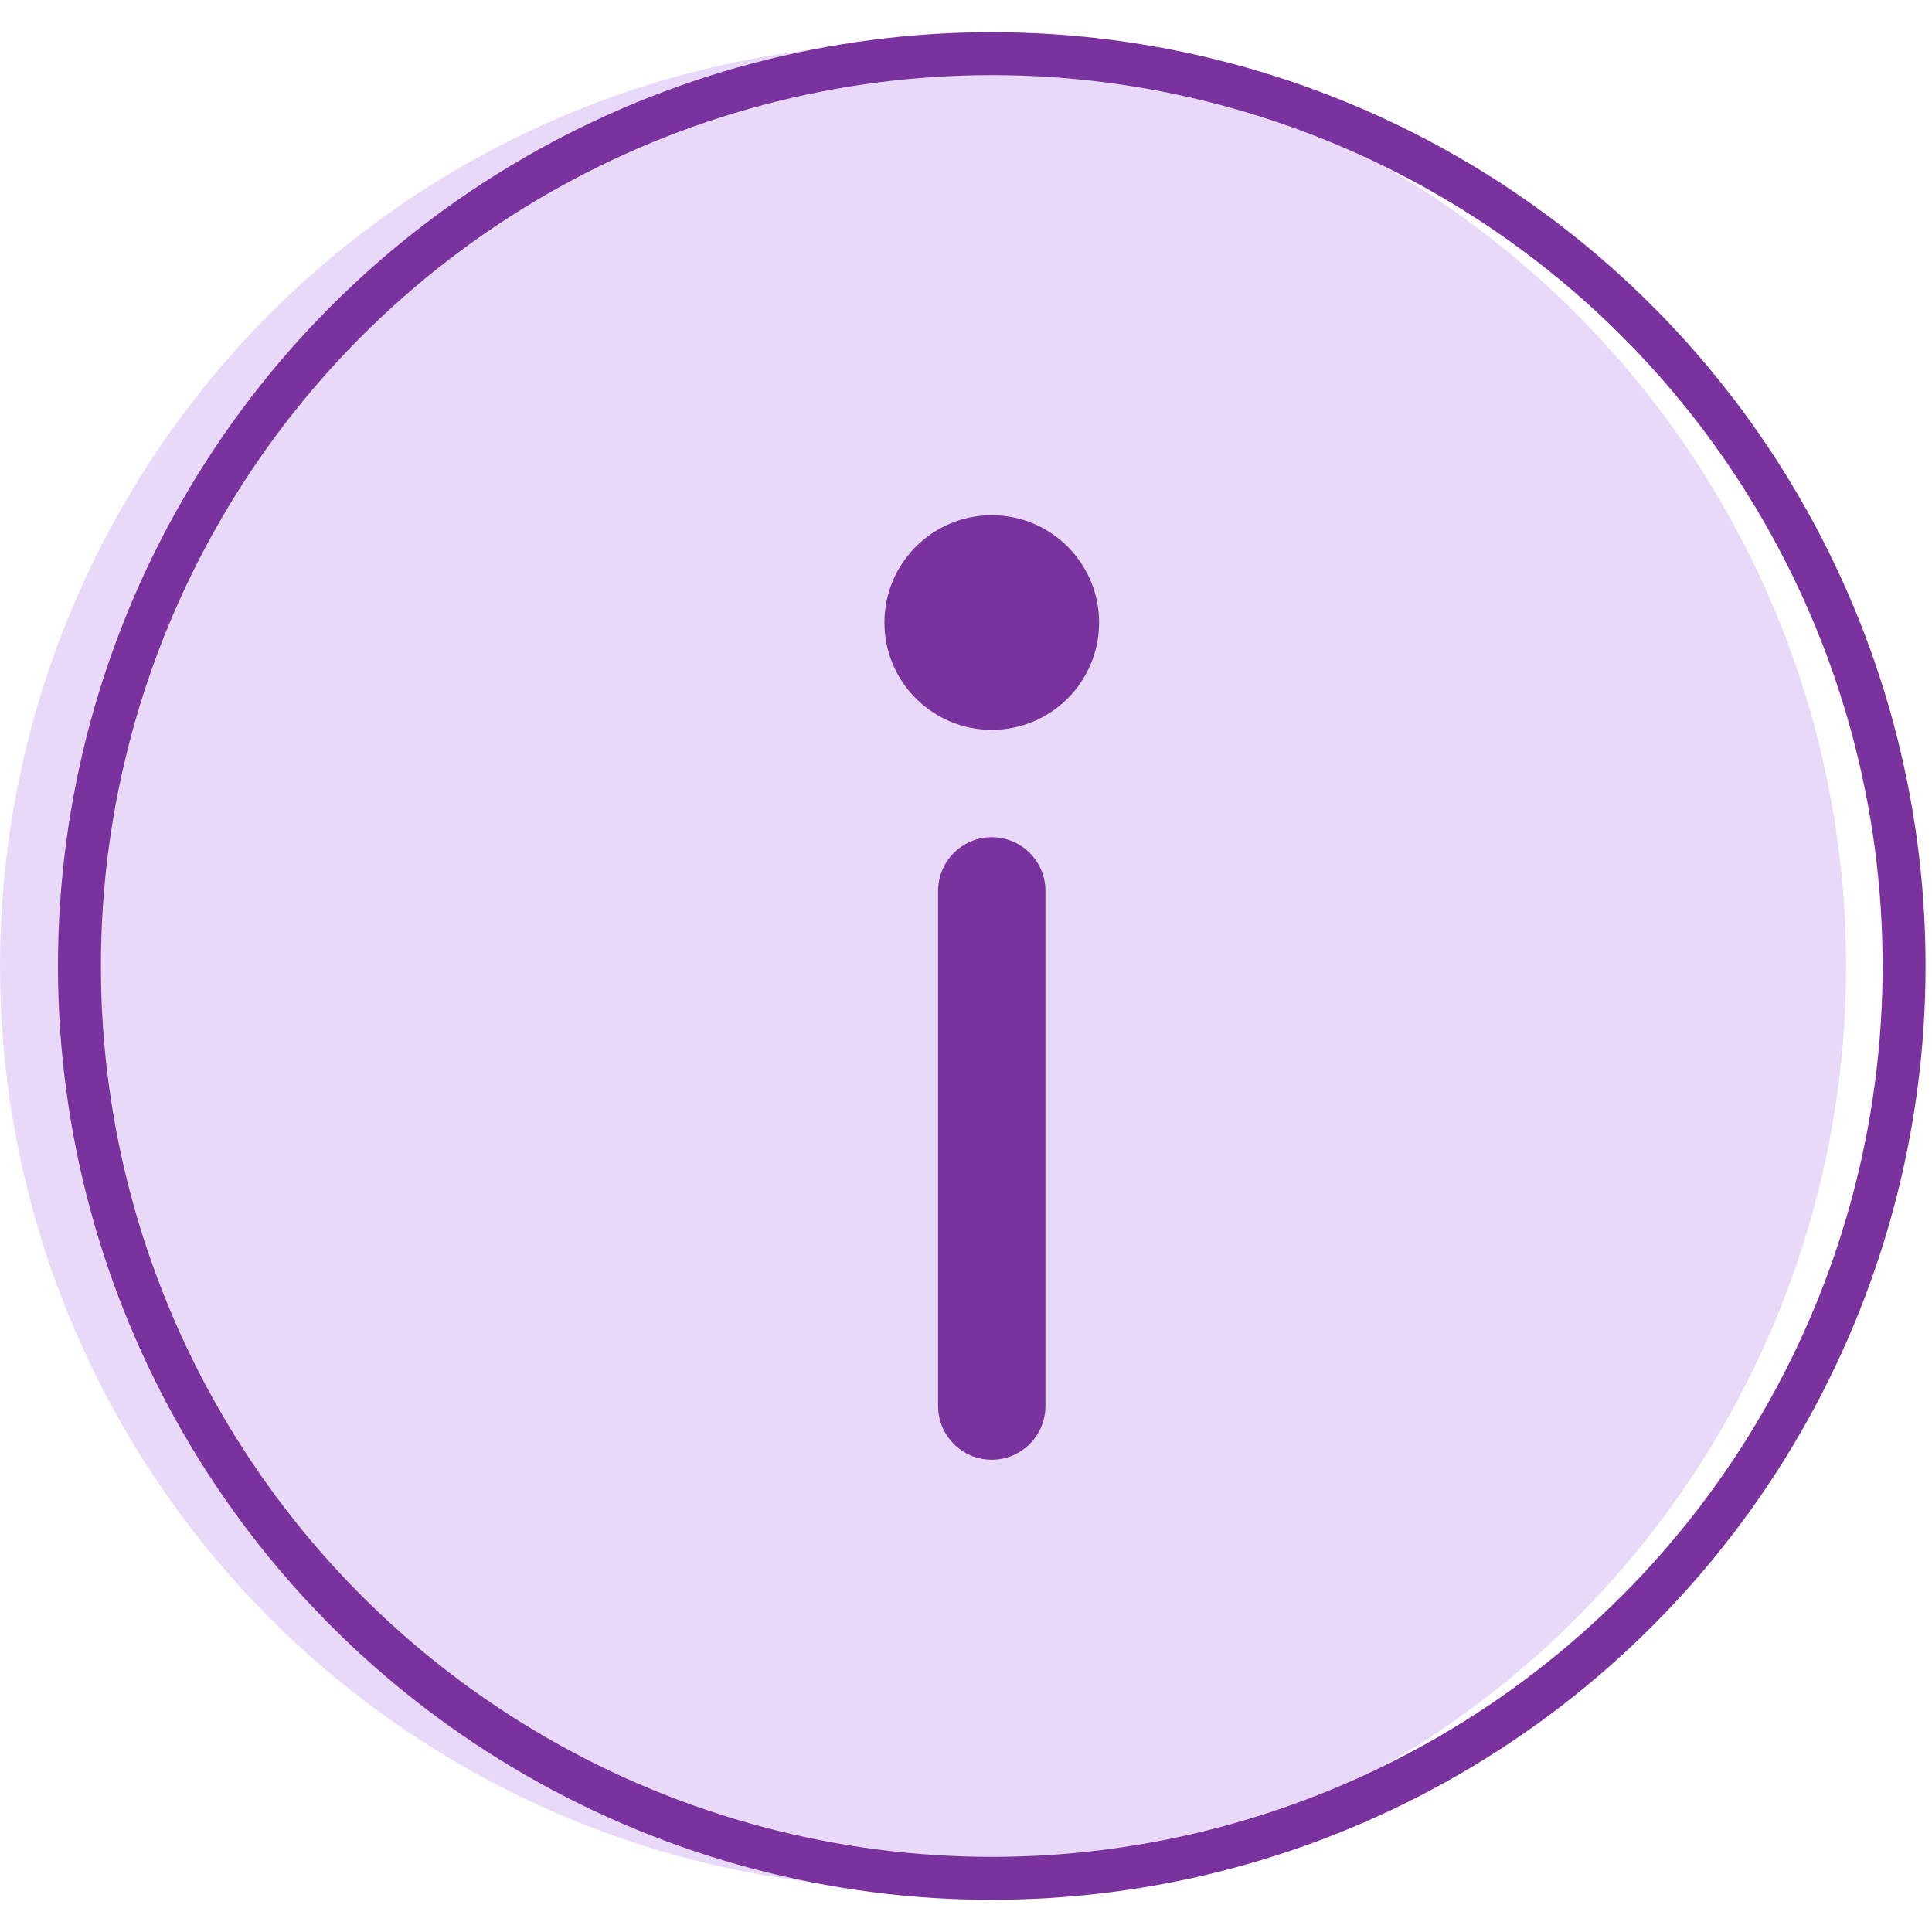 <?xml version="1.0" encoding="utf-8"?>
<!-- Generator: Adobe Illustrator 22.1.0, SVG Export Plug-In . SVG Version: 6.00 Build 0)  -->
<svg version="1.1" id="Layer_1" xmlns="http://www.w3.org/2000/svg" xmlns:xlink="http://www.w3.org/1999/xlink" x="0px" y="0px"
	 width="90px" height="90px" viewBox="0 0 90 90" style="enable-background:new 0 0 90 90;" xml:space="preserve">
<style type="text/css">
	.st0{fill:#E9D9F9;}
	.st1{fill:none;stroke:#7A329F;stroke-width:2;stroke-linecap:round;stroke-miterlimit:10;}
	.st2{fill:none;stroke:#7A329F;stroke-width:5;stroke-linecap:round;stroke-miterlimit:10;}
	.st3{fill:#7A329F;}
</style>
<circle class="st0" cx="43" cy="45" r="43"/>
<circle class="st1" cx="46.2" cy="45" r="42.5"/>
<line class="st2" x1="46.2" y1="41.5" x2="46.2" y2="65.5"/>
<circle class="st3" cx="46.2" cy="29" r="5"/>
</svg>
